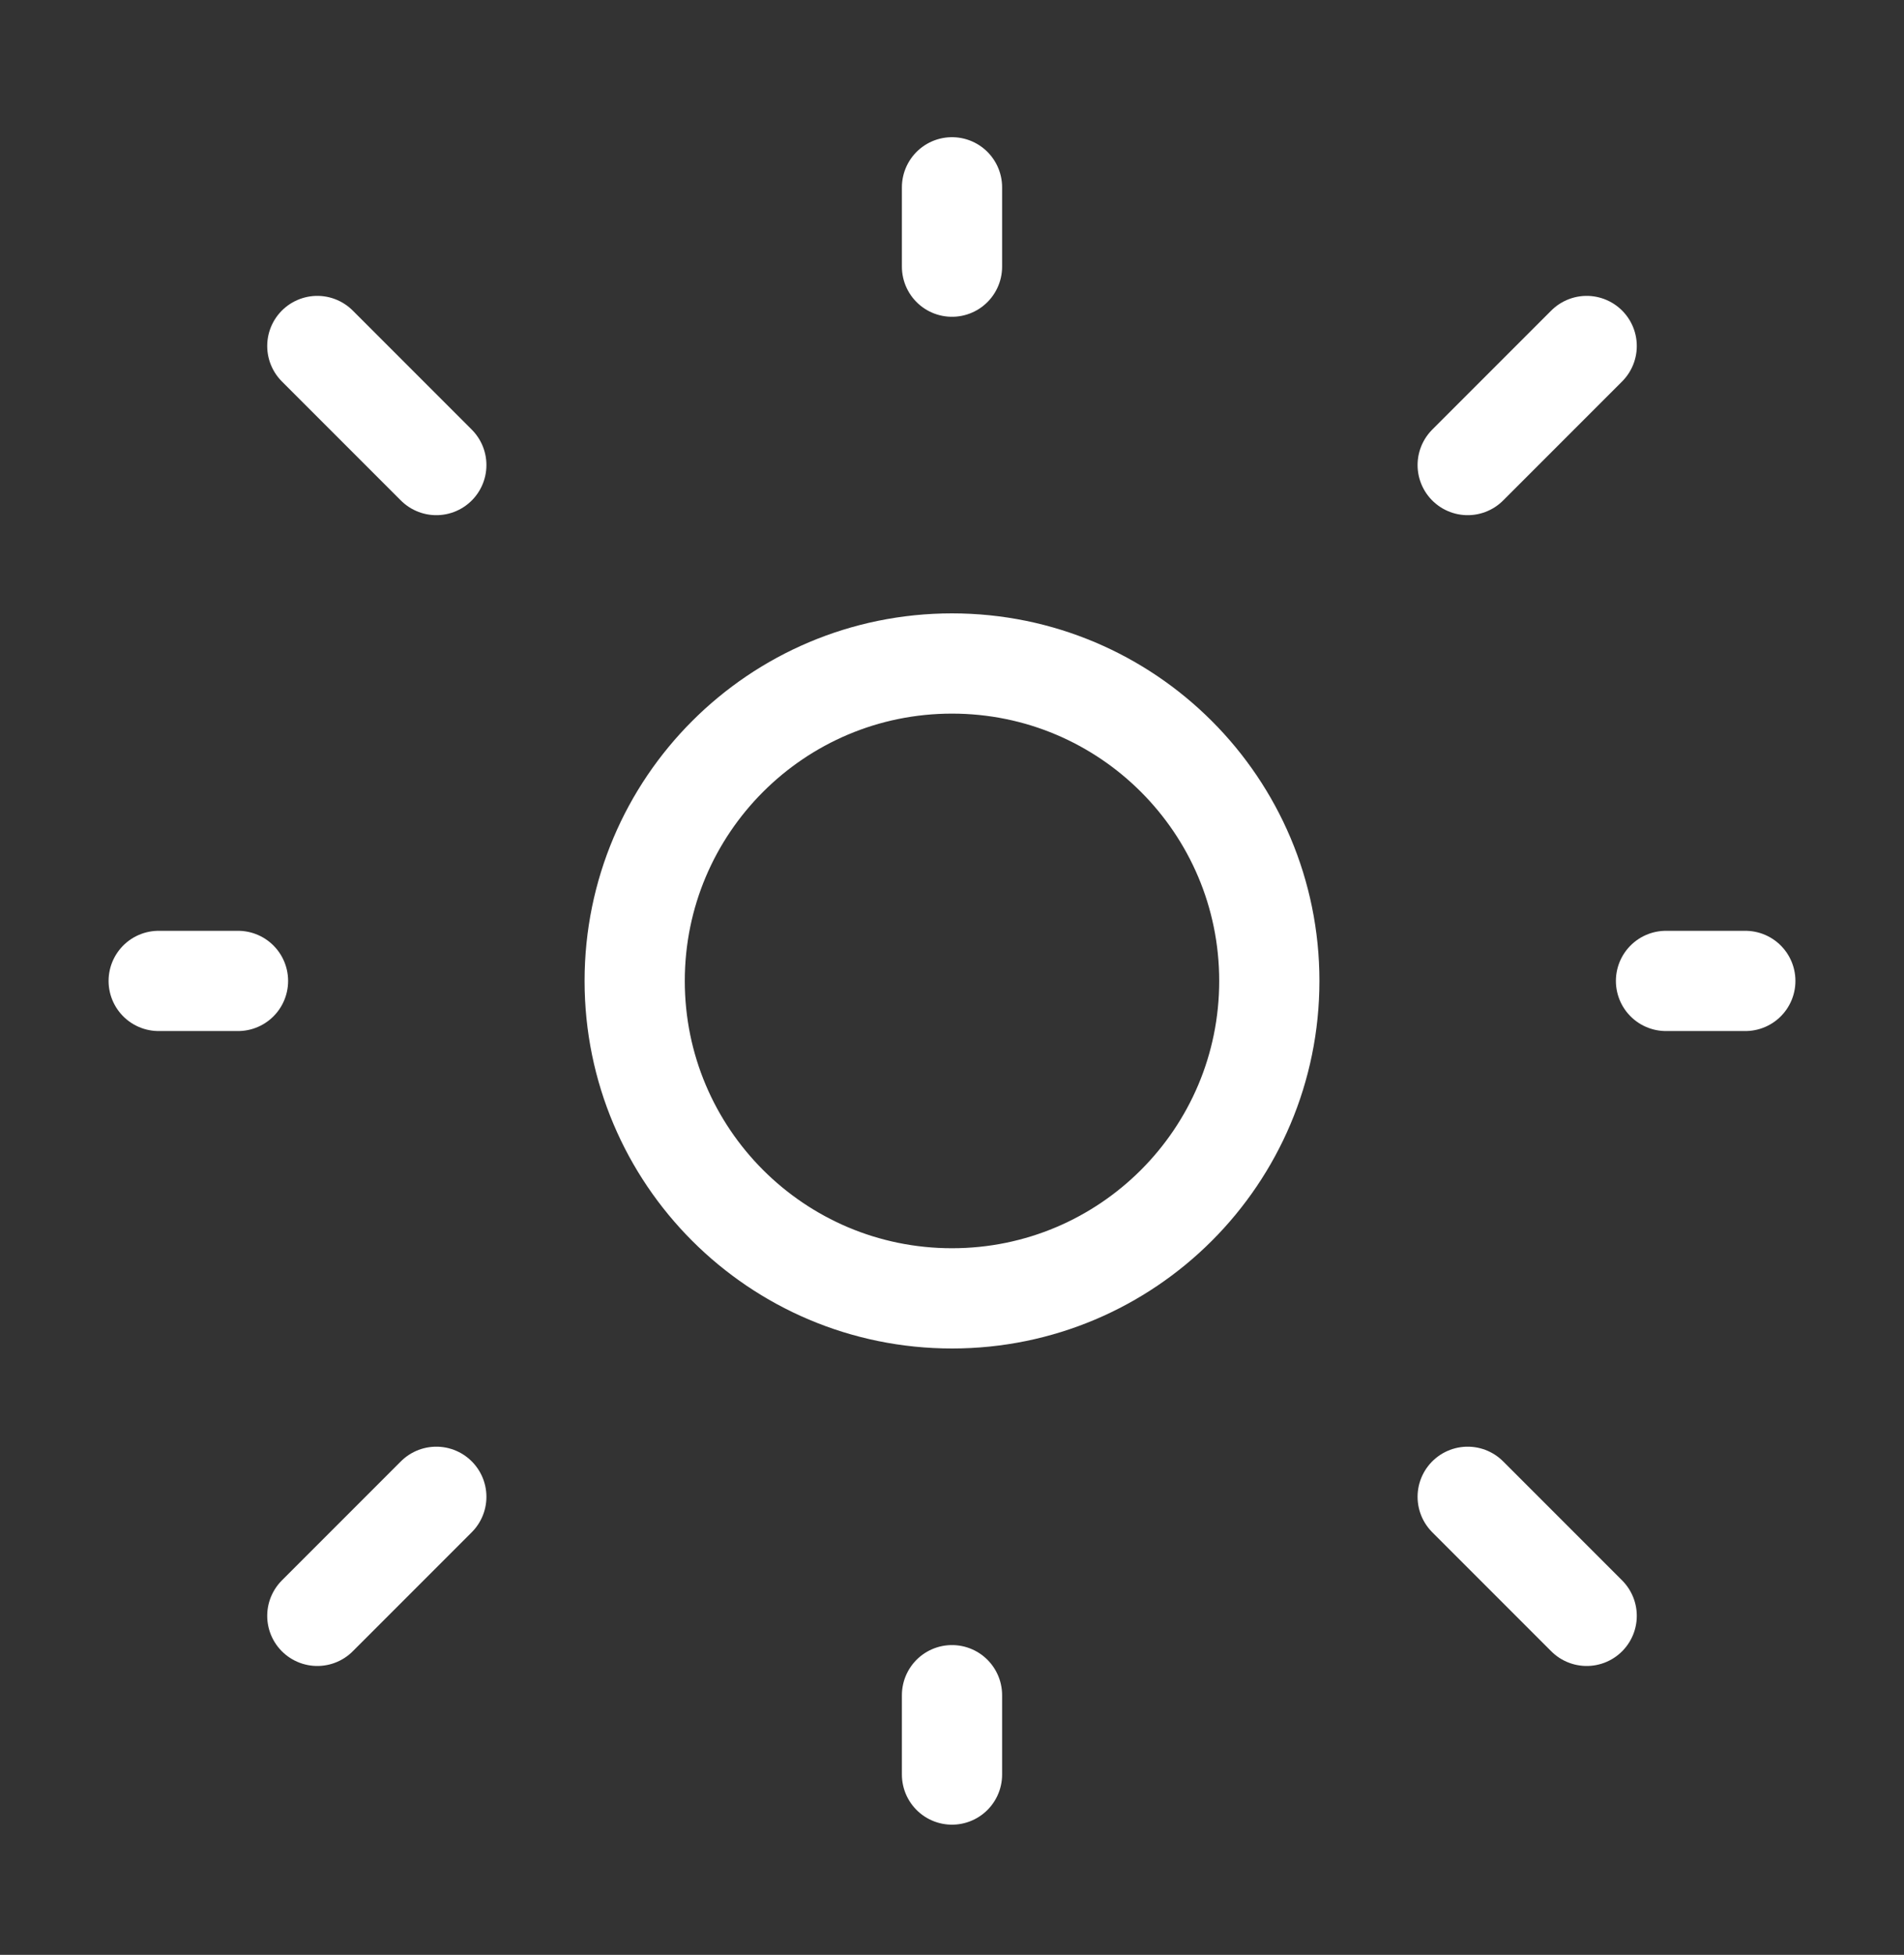 <svg width="38" height="39" viewBox="0 0 38 39" fill="none" xmlns="http://www.w3.org/2000/svg">
<rect x="0" y="0" width="38" height="39" fill="#333333" stroke="none"/>
<path d="M19 5.32V3.737M19 35.403V33.82M33.25 19.57H34.833M3.167 19.57H4.75M29.292 9.278L31.667 6.903M6.333 32.237L8.708 29.862M6.333 6.903L8.708 9.278M29.292 29.862L31.667 32.237" stroke="white" stroke-width="2" stroke-linecap="round"/>
<path d="M19 25.903C22.498 25.903 25.333 23.068 25.333 19.57C25.333 16.072 22.498 13.237 19 13.237C15.502 13.237 12.667 16.072 12.667 19.57C12.667 23.068 15.502 25.903 19 25.903Z" stroke="white" stroke-width="2" stroke-linecap="round"/>
</svg>
